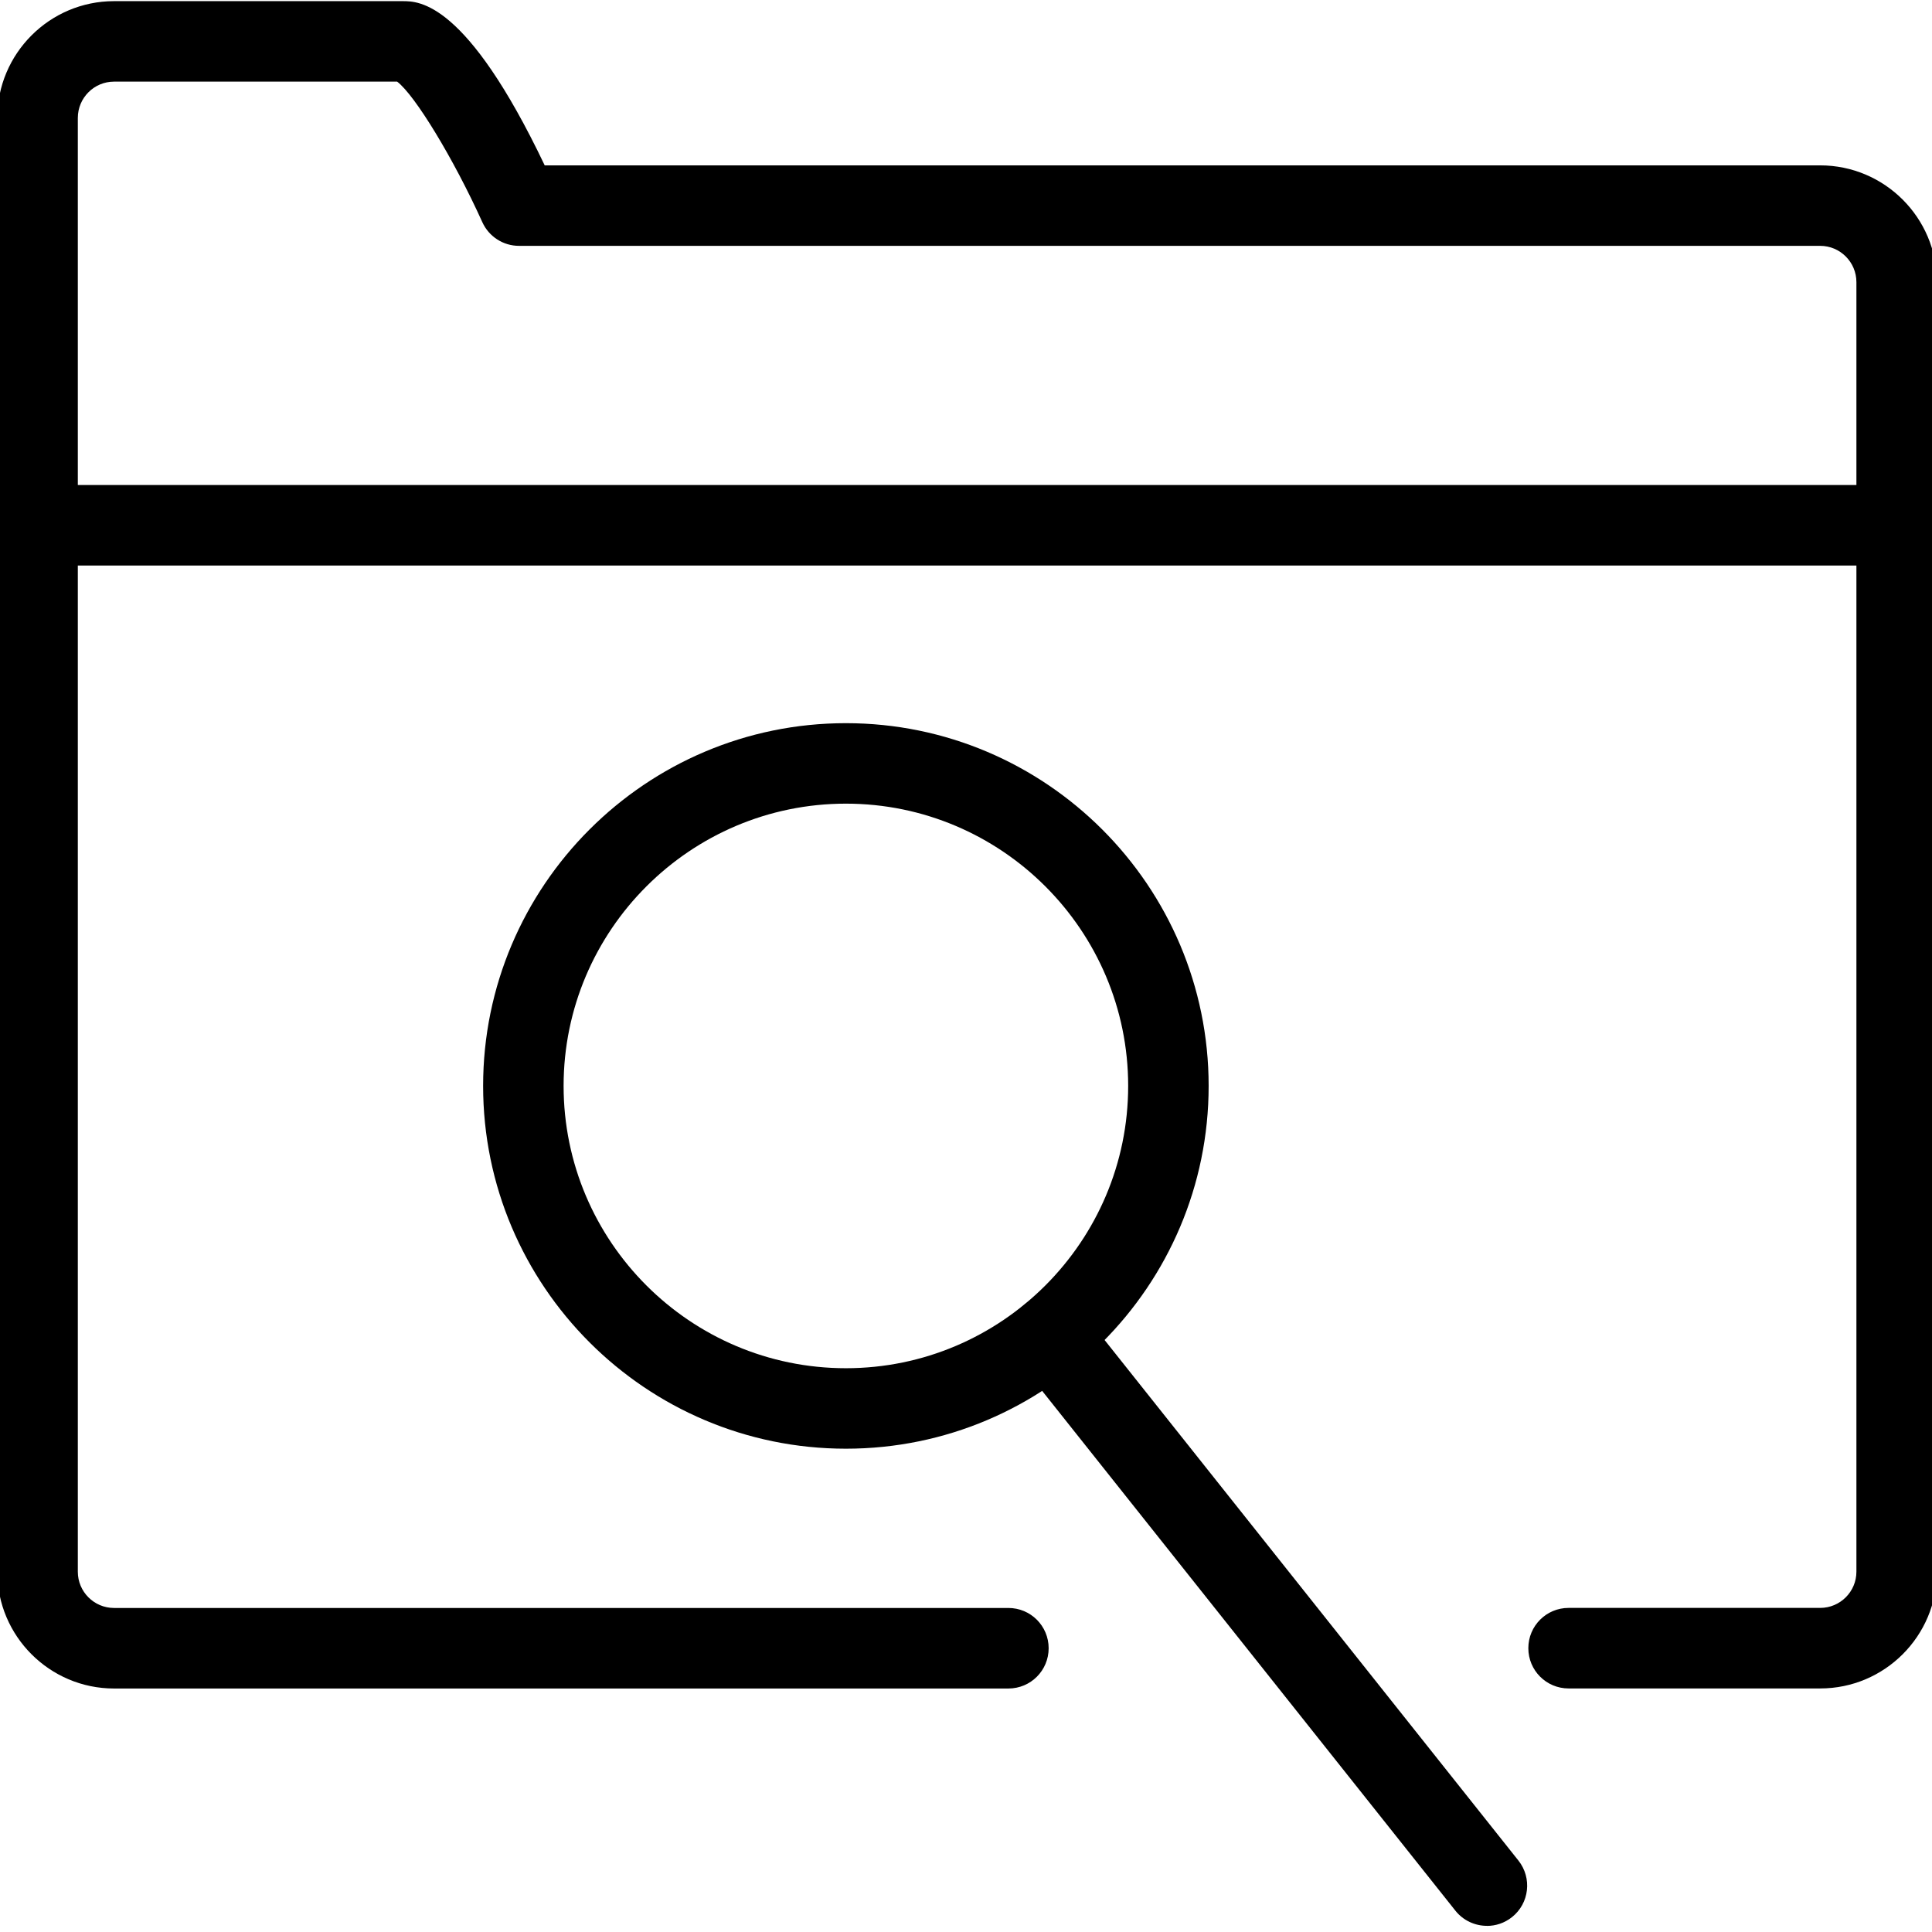 <svg version="1.1" xmlns="http://www.w3.org/2000/svg" width="32" height="32" viewBox="0 0 32 32">
<title>search_find_files_folder</title>
<path d="M14.011 23.995c-3.313 0-6.009-2.695-6.009-6.009s2.696-6.008 6.009-6.008 6.008 2.695 6.008 6.008c0 3.314-2.695 6.009-6.008 6.009zM14.011 13.311c-2.578 0-4.676 2.097-4.676 4.675s2.098 4.676 4.676 4.676c2.577 0 4.675-2.098 4.675-4.676s-2.098-4.675-4.675-4.675z"></path>
<path d="M24.628 31.898c-0.195 0-0.391-0.086-0.522-0.251l-7.24-9.107c-0.229-0.289-0.181-0.708 0.107-0.937 0.29-0.228 0.708-0.181 0.937 0.107l7.24 9.107c0.229 0.289 0.181 0.708-0.107 0.937-0.124 0.098-0.269 0.145-0.415 0.145z"></path>
<path d="M30.148 27.966h-4.167c-0.369 0-0.667-0.298-0.667-0.667s0.298-0.667 0.667-0.667h4.167c0.331 0 0.6-0.269 0.6-0.6v-21.359c0-0.331-0.269-0.601-0.6-0.601h-21.552c-0.262 0-0.499-0.154-0.607-0.392-0.476-1.053-1.116-2.104-1.411-2.328h-4.689c-0.331 0-0.6 0.269-0.6 0.602v24.079c0 0.331 0.269 0.6 0.6 0.6h14.813c0.369 0 0.667 0.298 0.667 0.667s-0.298 0.667-0.667 0.667h-14.813c-1.066 0-1.934-0.867-1.934-1.934v-24.079c0-1.067 0.867-1.935 1.934-1.935h4.781c0.267 0 1.055 0 2.352 2.72h21.126c1.066 0 1.934 0.868 1.934 1.934v21.359c0 1.067-0.867 1.934-1.934 1.934z"></path>
<path d="M31.415 9.367h-30.793c-0.369 0-0.667-0.298-0.667-0.667s0.298-0.667 0.667-0.667h30.793c0.369 0 0.667 0.298 0.667 0.667s-0.298 0.667-0.667 0.667z"></path>
</svg>

